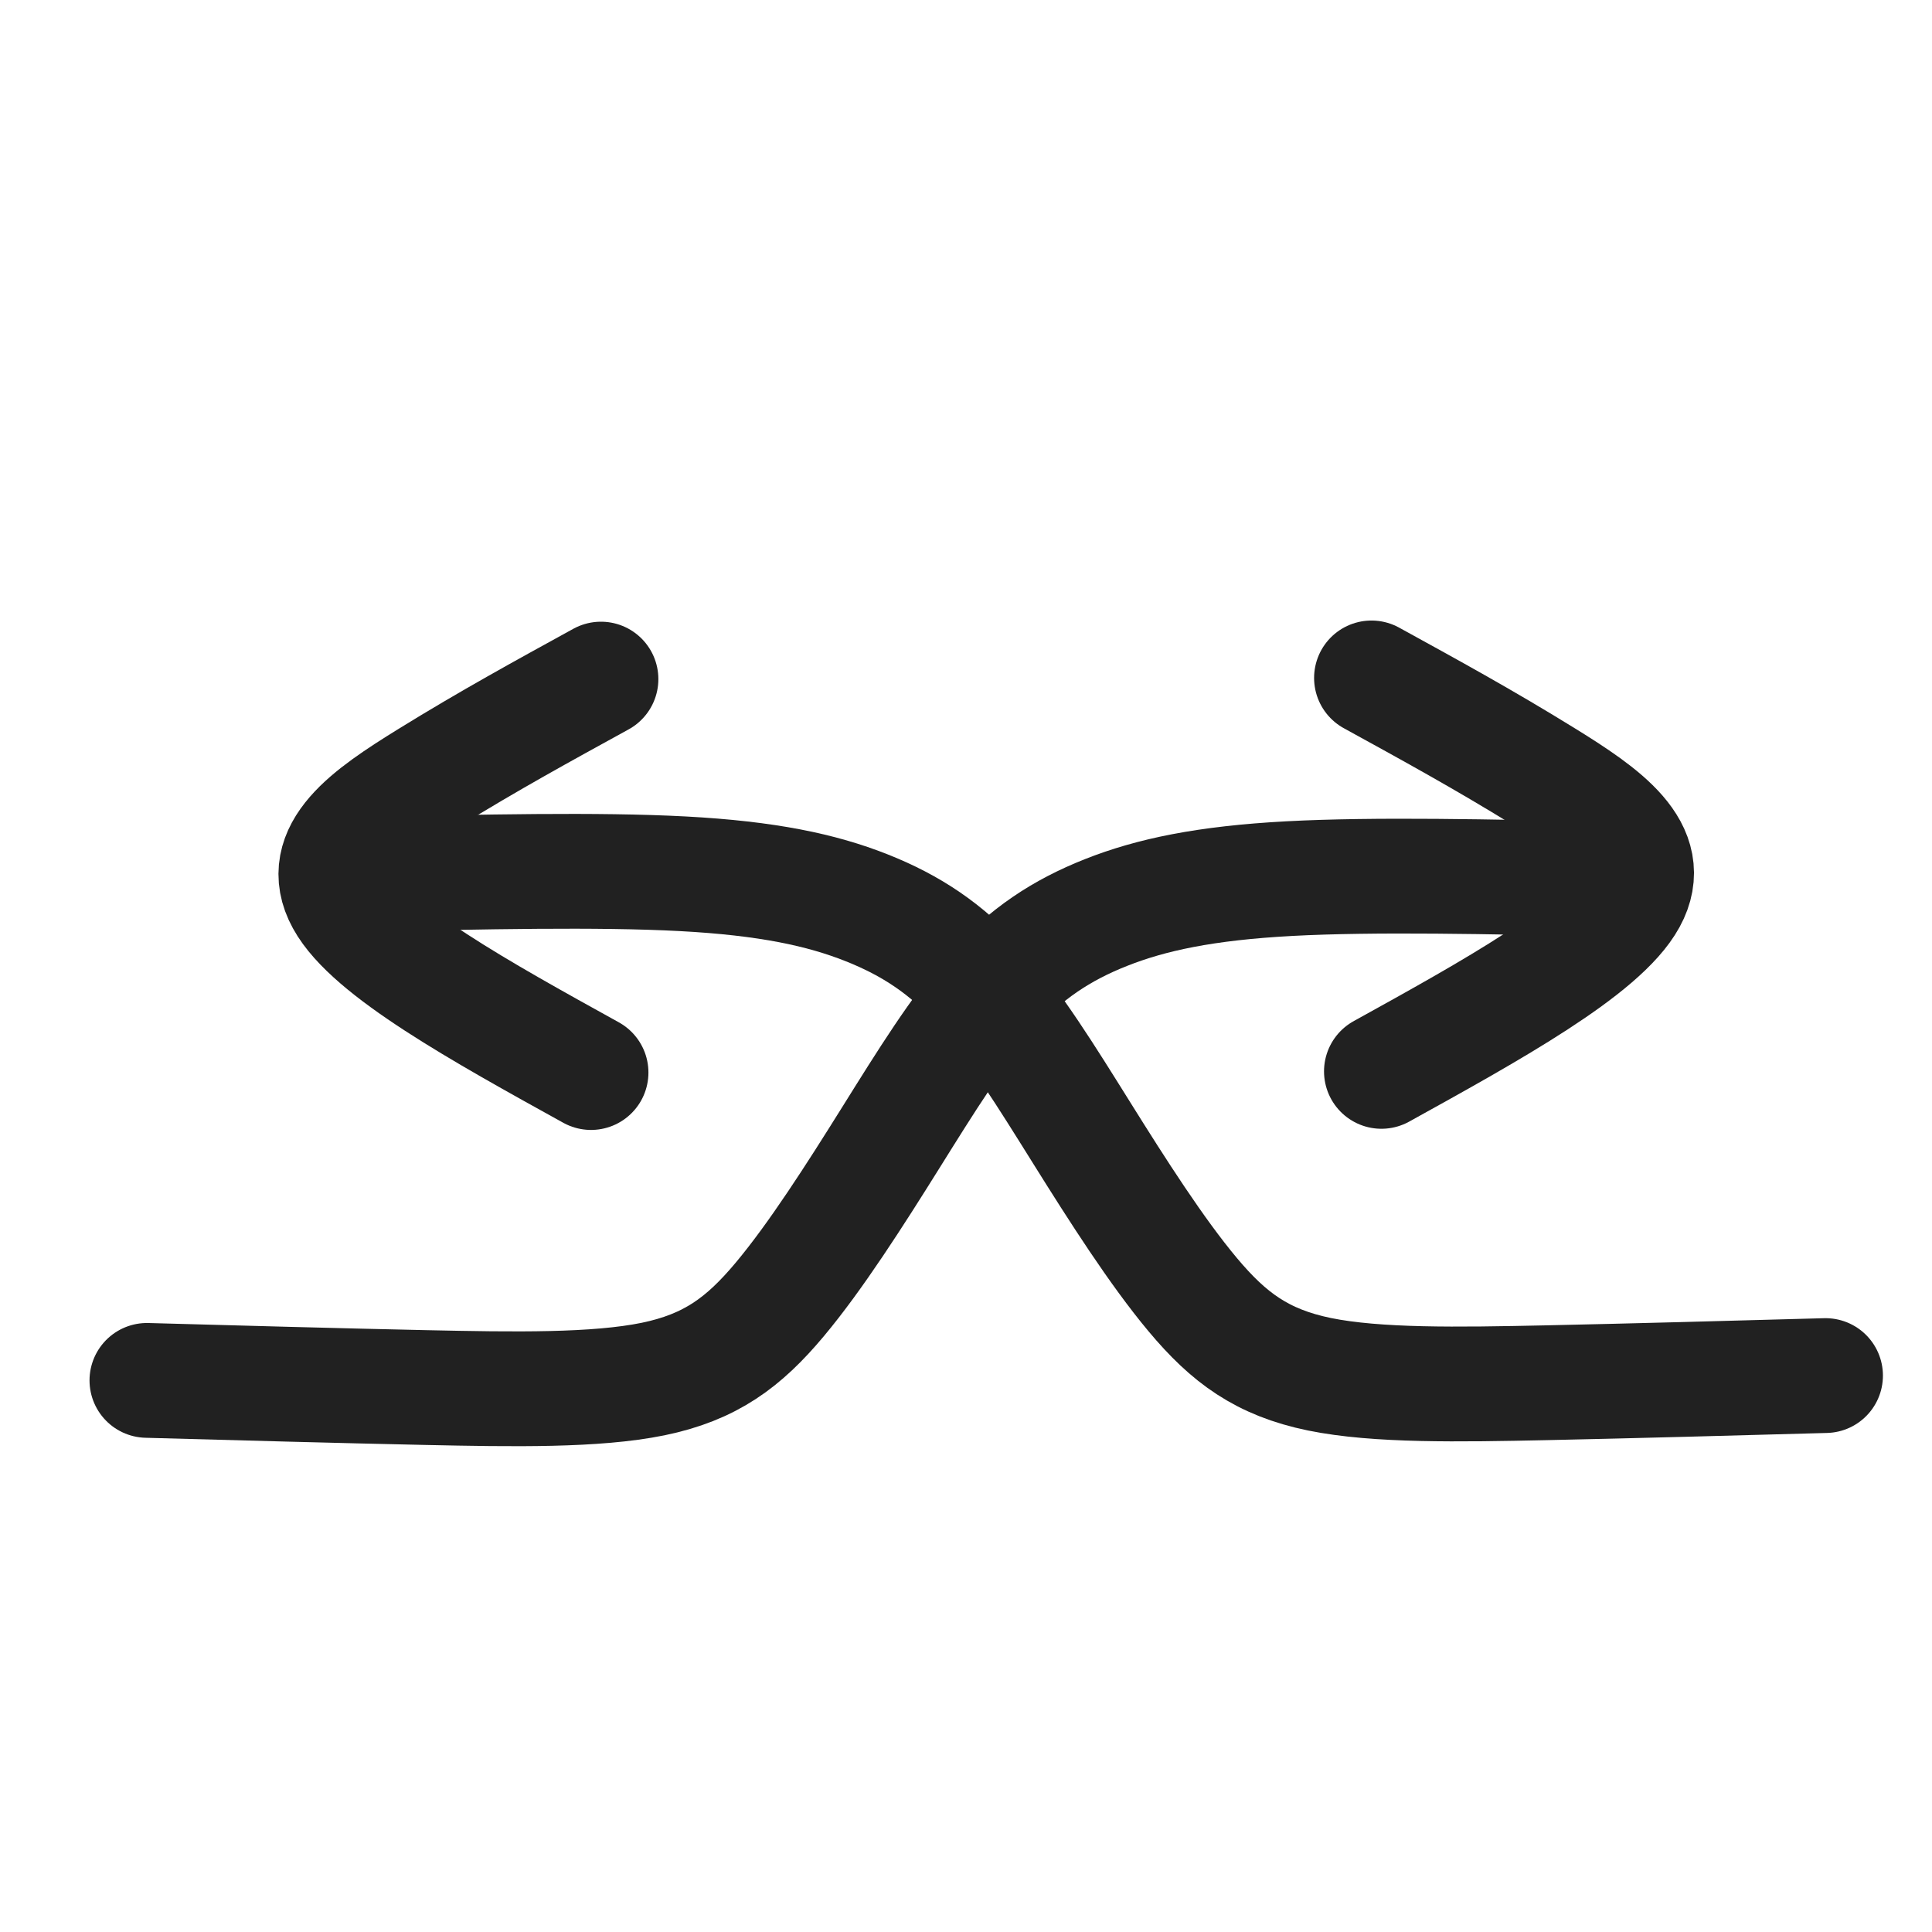 <?xml version="1.0" encoding="UTF-8" standalone="no"?>
<!-- Created with Inkscape (http://www.inkscape.org/) -->

<svg
   xmlns:dc="http://purl.org/dc/elements/1.1/"
   xmlns:cc="http://creativecommons.org/ns#"
   xmlns:rdf="http://www.w3.org/1999/02/22-rdf-syntax-ns#"
   xmlns:svg="http://www.w3.org/2000/svg"
   xmlns="http://www.w3.org/2000/svg"
   xmlns:sodipodi="http://sodipodi.sourceforge.net/DTD/sodipodi-0.dtd"
   xmlns:inkscape="http://www.inkscape.org/namespaces/inkscape"
   width="50"
   height="50"
   viewBox="0 0 13.229 13.229"
   version="1.1"
   id="svg6319"
   inkscape:version="0.92.1 r15371"
   sodipodi:docname="music-shuffle-icon.svg">

  <g
     inkscape:label="Layer 1"
     inkscape:groupmode="layer"
     id="layer1"
     transform="translate(0,-283.771)">
    <path
       style="fill:none;stroke:#212121;stroke-width:0.786;stroke-linecap:round;stroke-linejoin:miter;stroke-miterlimit:4;stroke-dasharray:none;stroke-opacity:1"
       d="m 1.006,293.223 c 0.652,0.018 1.304,0.036 1.909,0.049 0.605,0.013 1.163,0.022 1.556,-0.058 0.393,-0.081 0.621,-0.25 0.868,-0.545 0.247,-0.295 0.515,-0.715 0.758,-1.104 0.243,-0.389 0.464,-0.746 0.695,-1.005 0.232,-0.259 0.476,-0.42 0.782,-0.541 0.306,-0.121 0.676,-0.201 1.257,-0.232 0.581,-0.031 1.375,-0.013 2.169,0.004"
       id="path6864" />
    <path
       style="fill:none;stroke:#212121;stroke-width:0.786;stroke-linecap:round;stroke-linejoin:miter;stroke-miterlimit:4;stroke-dasharray:none;stroke-opacity:1"
       d="m 9.391,288.413 c 0.395,0.217 0.766,0.42 1.179,0.675 0.413,0.255 0.772,0.502 0.586,0.842 -0.186,0.341 -0.941,0.759 -1.697,1.177"
       id="path6868" />
    <path
       style="fill:none;stroke:#212121;stroke-width:0.786;stroke-linecap:round;stroke-linejoin:miter;stroke-miterlimit:4;stroke-dasharray:none;stroke-opacity:1"
       d="m 12.5,293.19 c -0.652,0.018 -1.304,0.036 -1.909,0.049 -0.605,0.013 -1.163,0.022 -1.556,-0.058 -0.393,-0.081 -0.621,-0.25 -0.868,-0.545 -0.247,-0.295 -0.515,-0.715 -0.758,-1.104 -0.243,-0.389 -0.464,-0.746 -0.695,-1.005 -0.232,-0.259 -0.476,-0.42 -0.782,-0.541 -0.306,-0.121 -0.676,-0.201 -1.257,-0.232 -0.581,-0.031 -1.375,-0.013 -2.169,0.004"
       id="path6864-7" />
    <path
       style="fill:none;stroke:#212121;stroke-width:0.786;stroke-linecap:round;stroke-linejoin:miter;stroke-miterlimit:4;stroke-dasharray:none;stroke-opacity:1"
       d="m 4.115,288.421 c -0.395,0.217 -0.766,0.42 -1.179,0.675 -0.413,0.255 -0.772,0.502 -0.586,0.842 0.186,0.341 0.941,0.759 1.697,1.177"
       id="path6868-9" />
  </g>
</svg>
